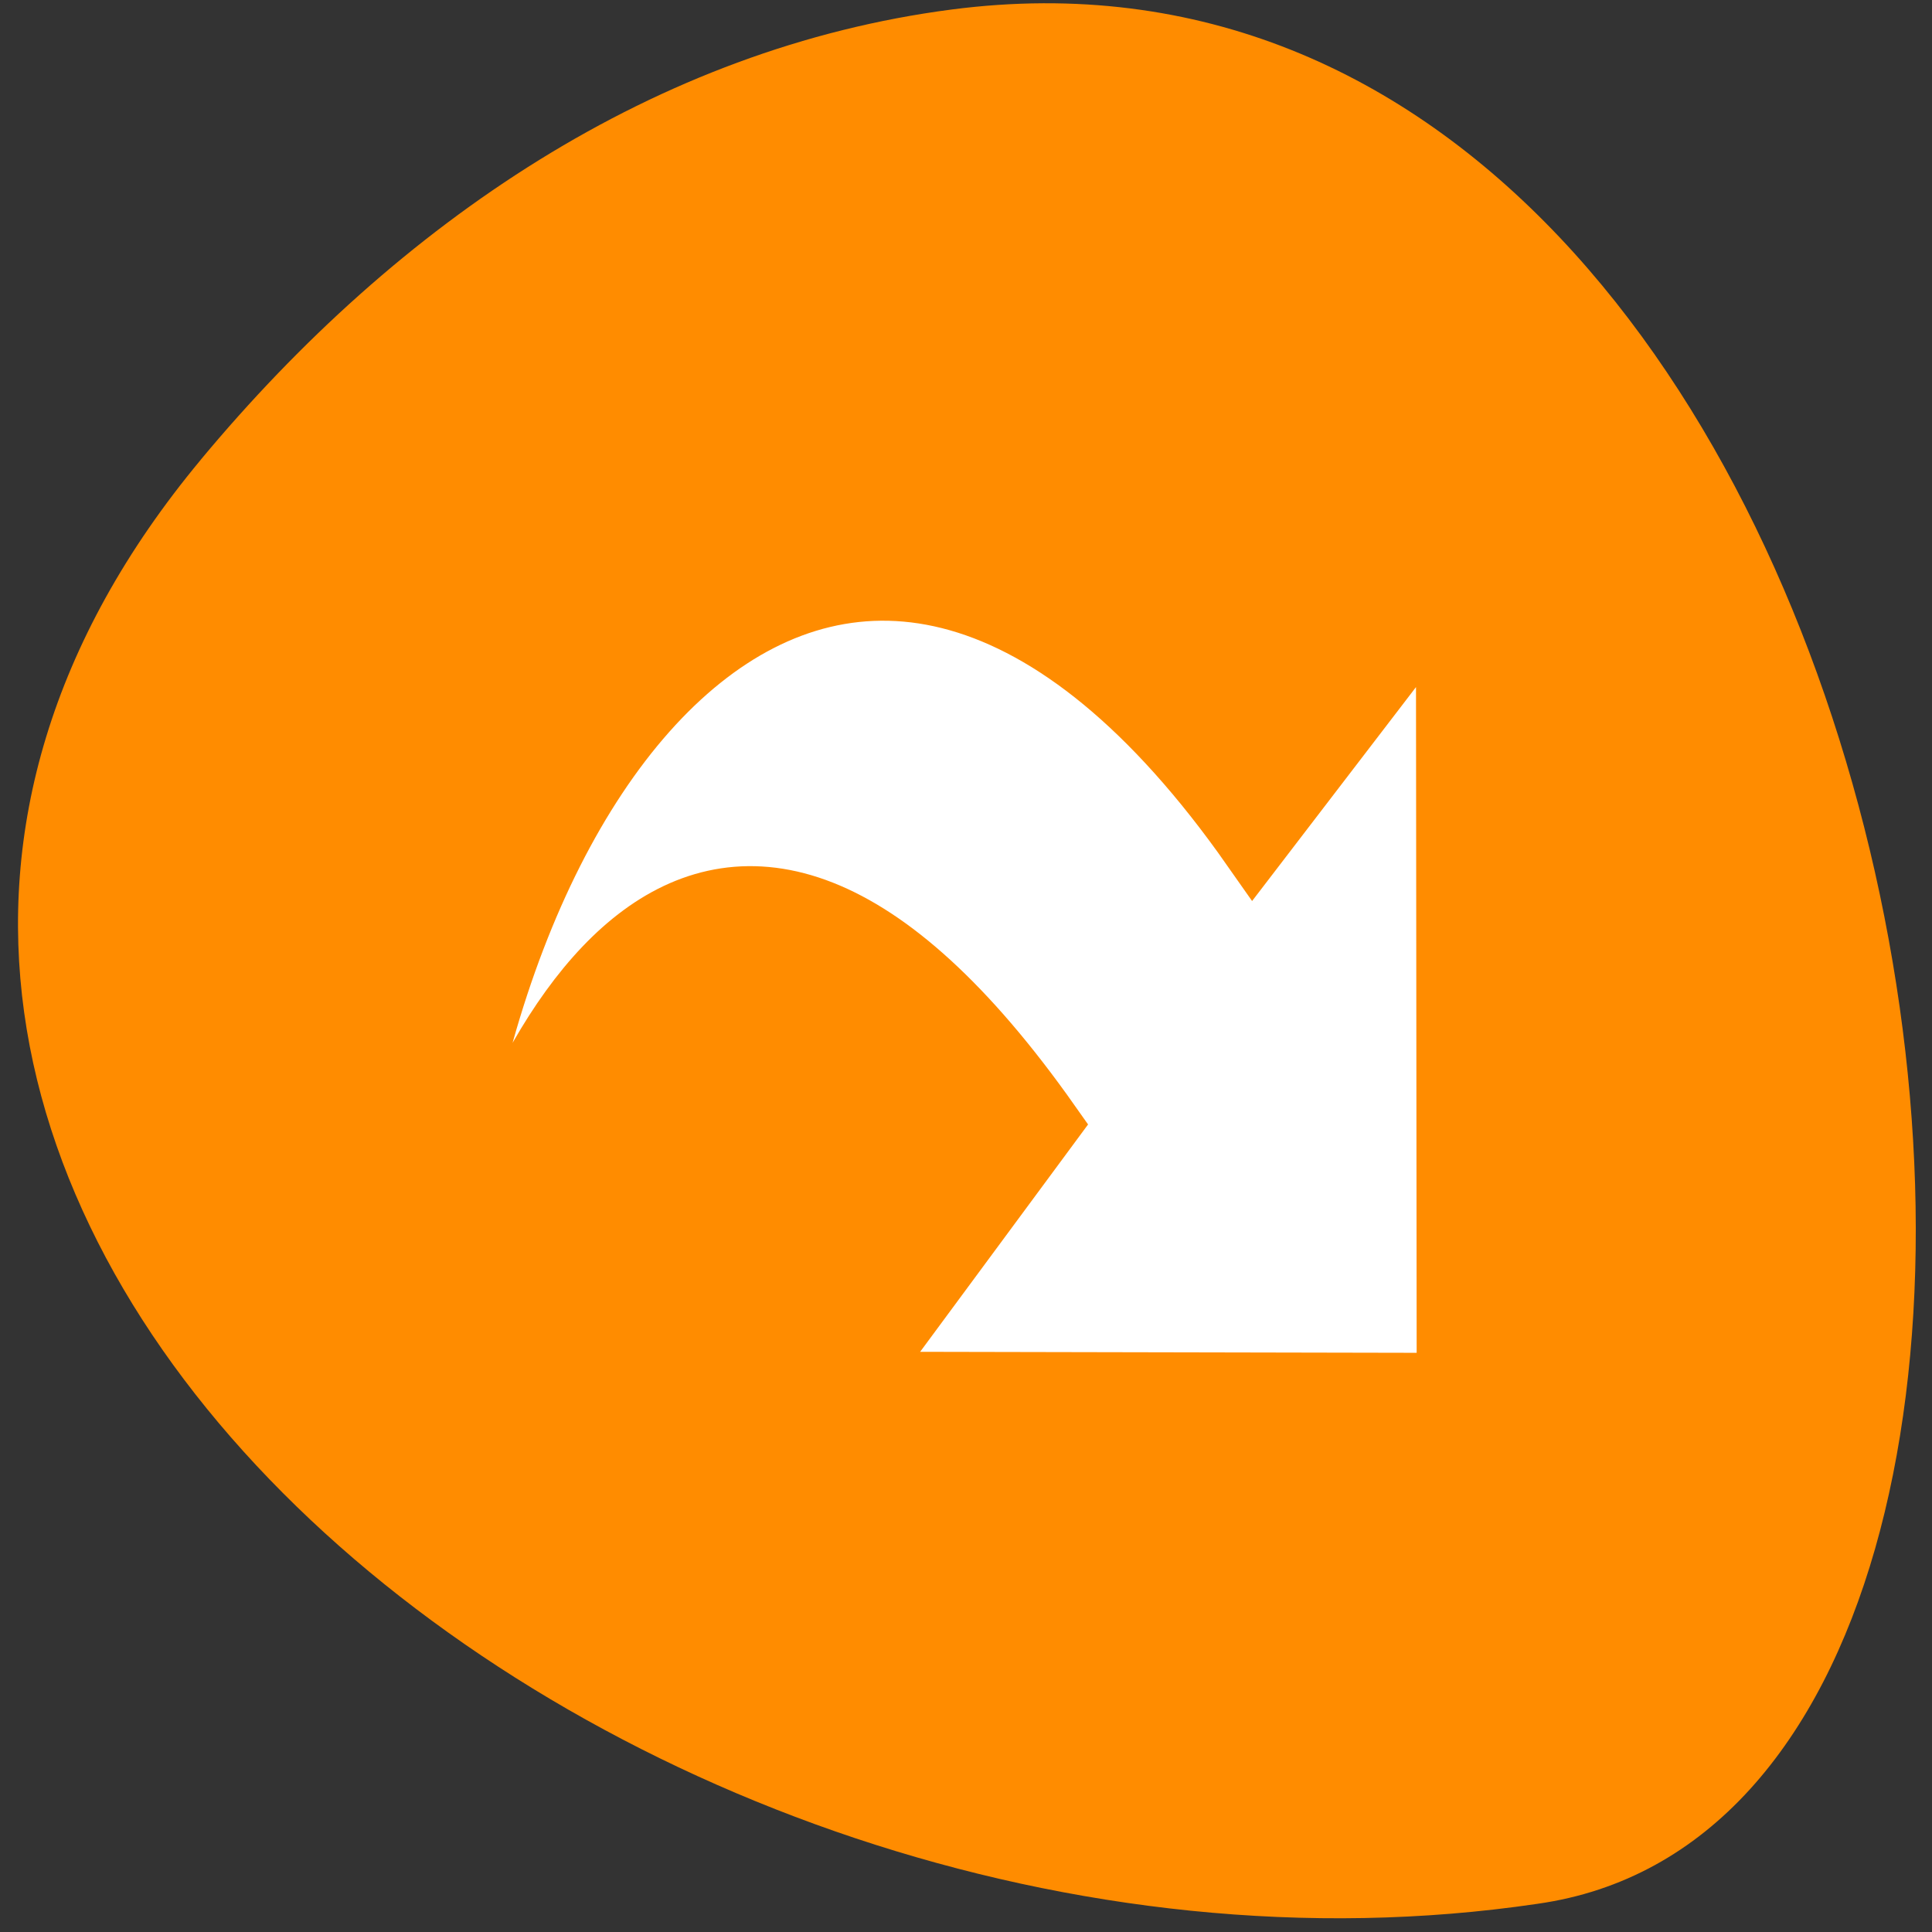 <svg xmlns="http://www.w3.org/2000/svg" viewBox="0 0 256 256"><rect x="0" y="0" width="256" height="256" fill="#333333" stroke="none"/><g transform="translate(0.08 -1.704)" color="#000"><path d="M 61.66,230.53 C 158.37,310.98 271.02,175.25 253,53.42 240.199,-37.41 -15.13,-0.88 1.99,131 c 5.098,39.24 28.12,73.3 59.672,99.54 z" fill="#ff8c00" transform="matrix(0 1 -1 0 257.05 0.97)"/><path d="m 57.51 181.18 c 2.312 -80.61 55.36 -142.99 108.47 -67.23 l 25.78 -33.648 c 0 0 0.103 104.89 0.103 104.89 l -78.38 -0.158 c 0 0 25.402 -34.393 25.402 -34.393 c -44.47 -63.1 -71.967 -13.576 -81.39 30.54 z" display="block" fill="#fff" stroke="#ff8c00" stroke-width="8.45"/></g></svg>